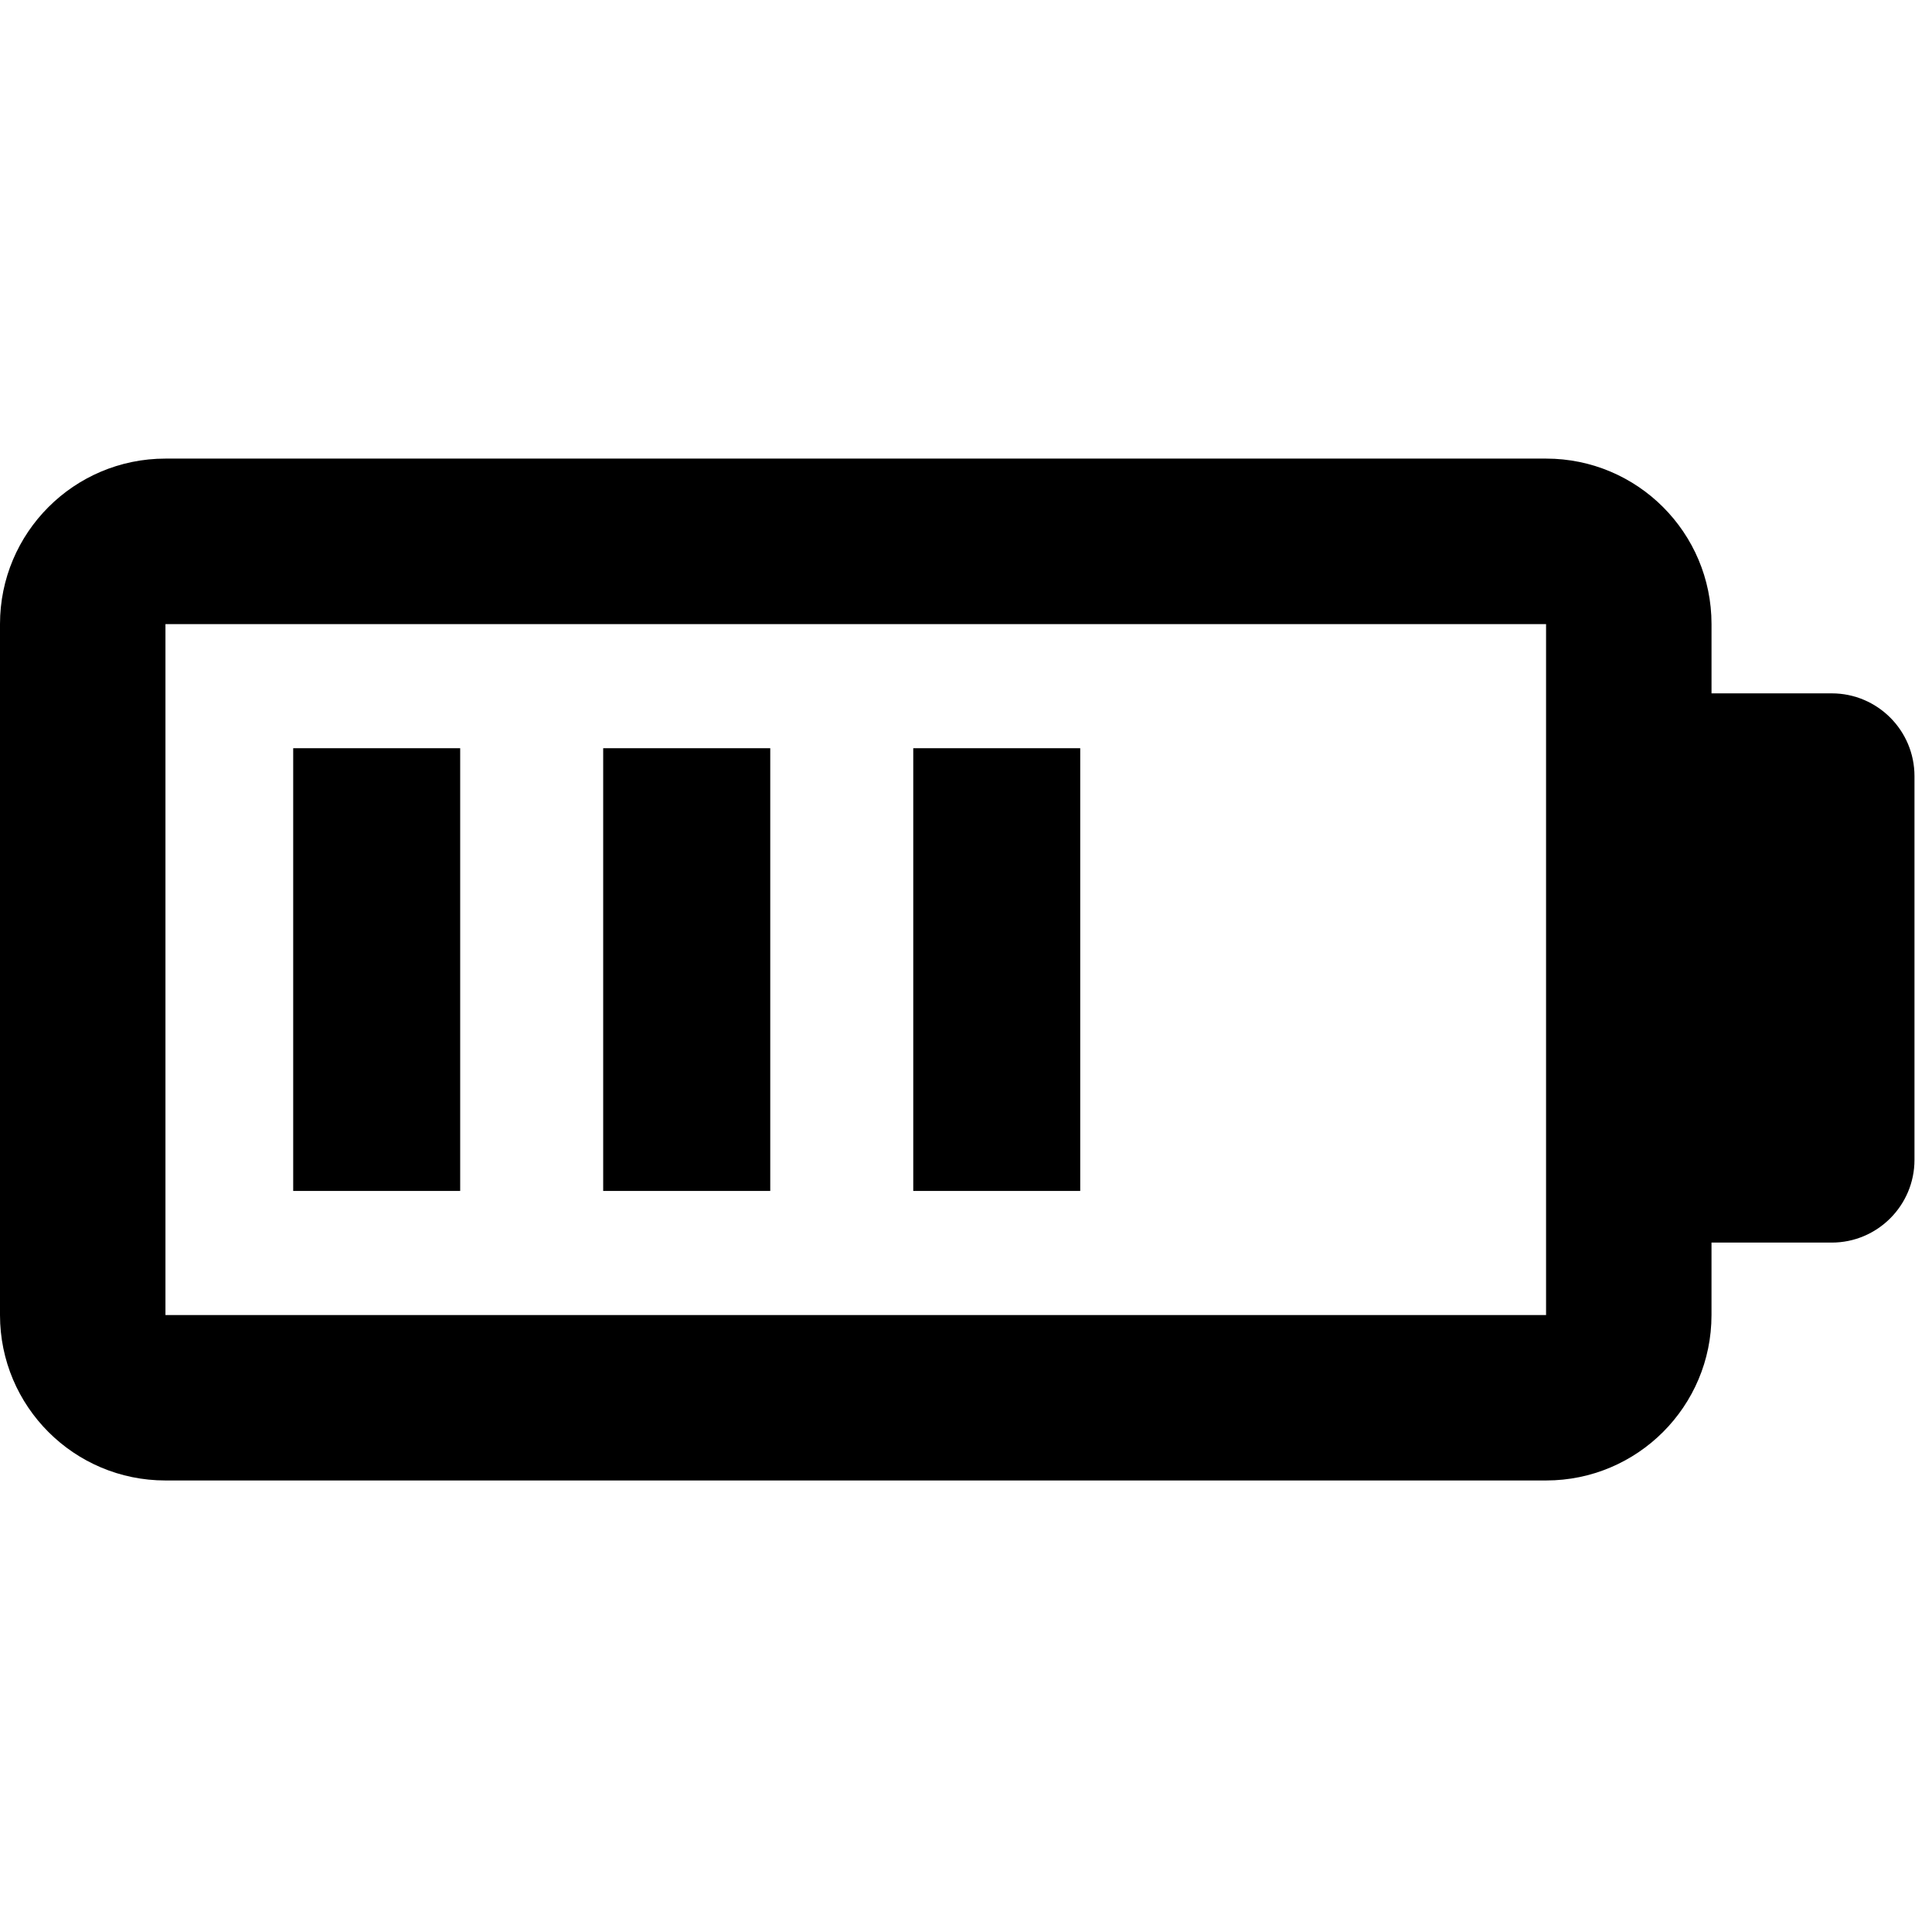 <svg xmlns="http://www.w3.org/2000/svg" xmlns:xlink="http://www.w3.org/1999/xlink" version="1.0" x="0px" y="0px" width="100px" height="100px" viewBox="0 0 100 100" overflow="" enable-background="new 0 0 100 100" xml:space="preserve">
    <path d="M94.81,35.888h-6.222v-3.585c0-4.73-3.834-8.566-8.563-8.566H8.564C3.833,23.737,0,27.573,0,32.303v35.763 c0,4.729,3.833,8.563,8.564,8.563h71.46c4.729,0,8.563-3.834,8.563-8.563v-3.75h6.222c2.365,0,4.284-1.919,4.284-4.282v-19.86 C99.094,37.807,97.175,35.888,94.81,35.888z M80.024,68.066H8.564V32.303h71.46V68.066z"/>
    <rect x="15.176" y="38.728" width="8.643" height="22.915"/>
    <rect x="31.221" y="38.728" width="8.647" height="22.915"/>
    <rect x="47.27" y="38.728" width="8.642" height="22.915"/>
</svg>